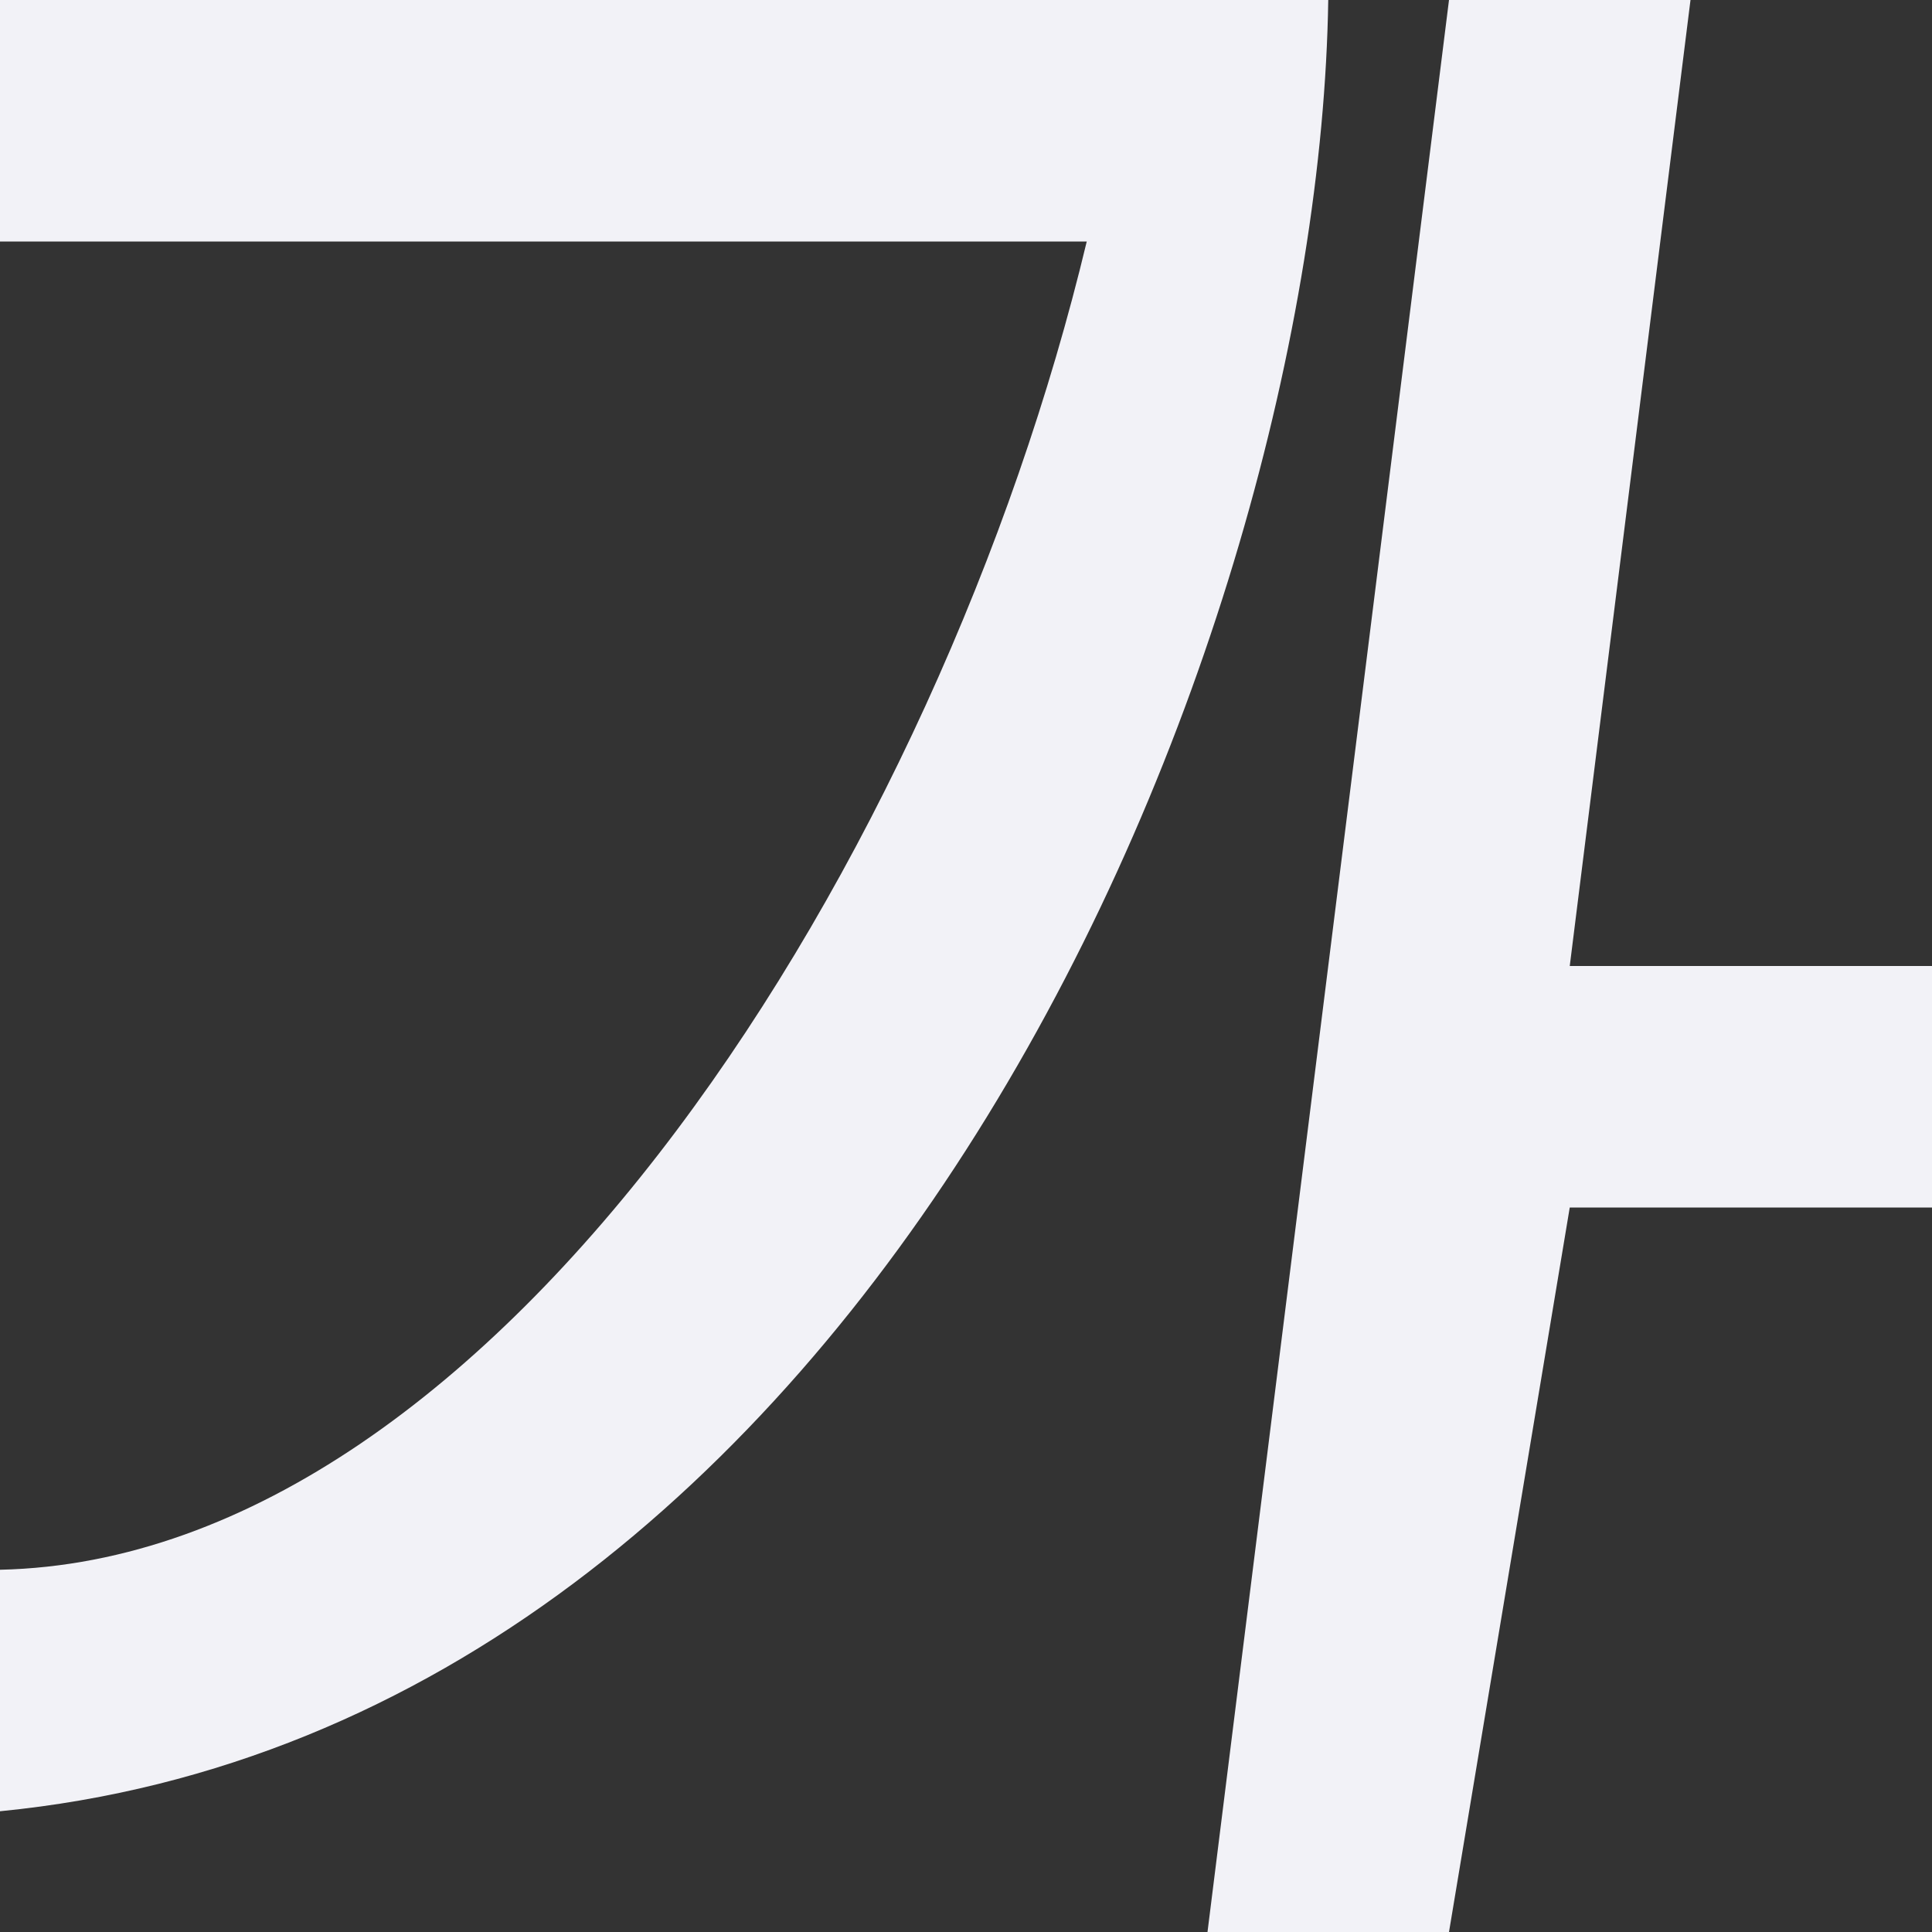 <svg viewBox="0 0 16 16" xmlns="http://www.w3.org/2000/svg"><rect x="0" y="0" width="16" height="16" fill="#333333" stroke="none"/>/&amp;gt;<path d="m12 0-2 16h2l1-6h3v-2h-3l1-8zm-12 0v2h9c-1.213 5.064-4.851 10.909-9 11v2c7.21-.707 10.918-9.629 11-15z" fill="#f2f2f7" fill-rule="evenodd"/></svg>